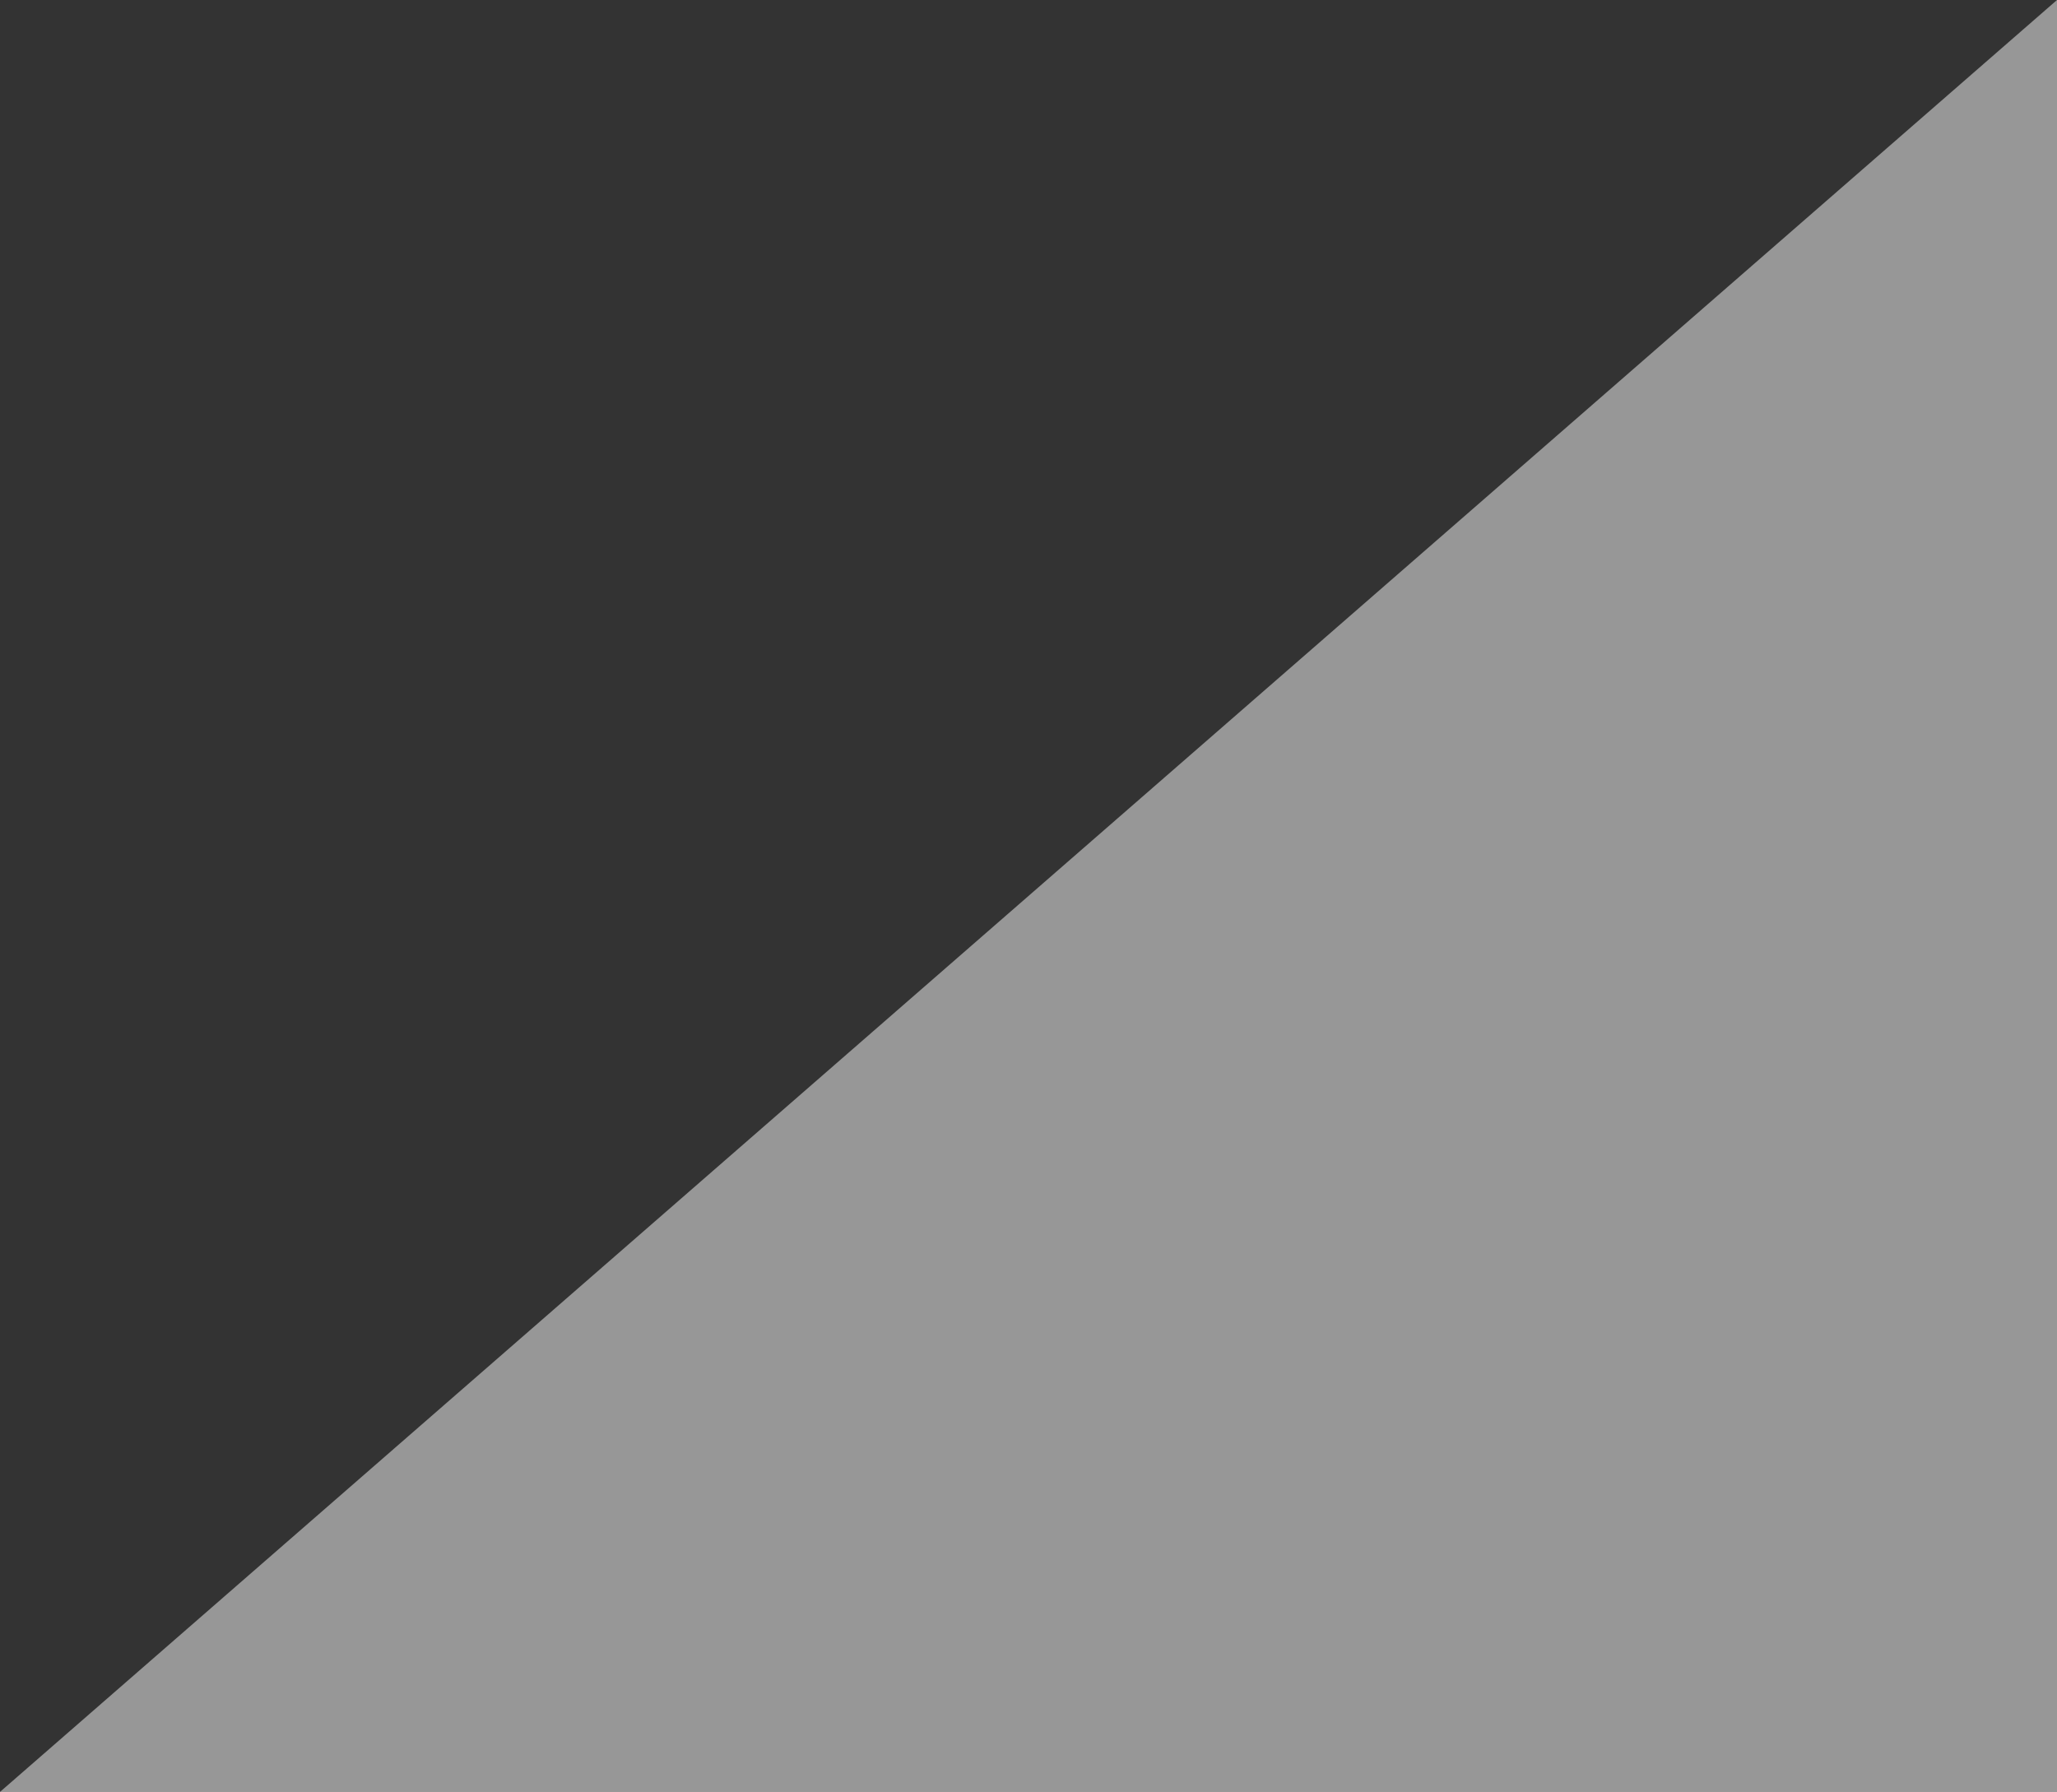 <svg xmlns="http://www.w3.org/2000/svg" xmlns:xlink="http://www.w3.org/1999/xlink" width="520" height="453" viewBox="0 0 520 453"><rect x="0" y="0" width="520" height="453" fill="#333333" stroke="none"/><defs><clipPath id="a"><rect width="520" height="453" fill="none"/></clipPath></defs><g transform="translate(-879.333 -99)"><g transform="translate(879.333 99)" clip-path="url(#a)"><g transform="translate(-879.333 -99)"><path d="M-12036-12751.716" transform="translate(13071.272 13260.661)" fill="none" stroke="#707070" stroke-width="1"/><path d="M520,0V453H0Z" transform="translate(879.333 99)" fill="#fff" opacity="0.49"/></g></g></g></svg>